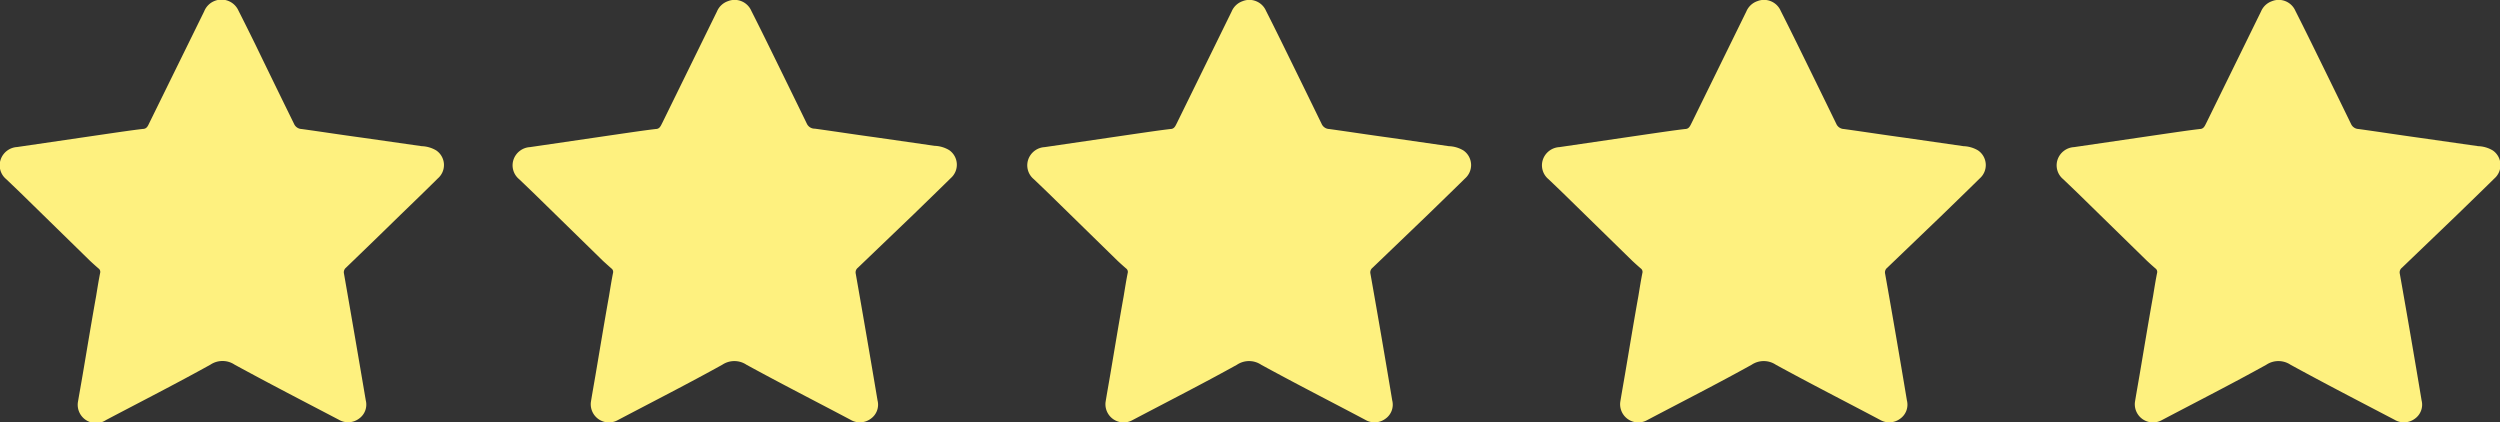 <svg xmlns="http://www.w3.org/2000/svg" viewBox="0 0 291.44 49.23"><rect x="0" y="0" width="291.44" height="49.23" fill="#333333" stroke="none"/><defs><style>.cls-1{fill:#fef17f;}</style></defs><title>stars</title><g id="Layer_2" data-name="Layer 2"><g id="Layer_1-2" data-name="Layer 1"><path class="cls-1" d="M9.08,46.89c.17-1,.38-2.16.58-3.34.51-3,1-6,1.54-9,.15-.91.29-1.81.47-2.71a.5.5,0,0,0-.19-.55q-.5-.43-1-.9l-7.16-7c-.85-.84-1.72-1.67-2.59-2.5a2.09,2.09,0,0,1-.65-2.3A2.16,2.16,0,0,1,2,17.14l10.65-1.56c1.32-.19,2.65-.39,4-.55.47,0,.6-.37.76-.7l6.39-13a2.17,2.17,0,0,1,4-.09c.66,1.3,1.3,2.59,1.94,3.89Q32,9.8,34.28,14.44a1,1,0,0,0,.88.6c2.32.32,4.63.68,7,1l7,1a3.54,3.54,0,0,1,1.7.5,2.06,2.06,0,0,1,.18,3.26c-1.44,1.43-2.9,2.84-4.36,4.25q-3.16,3.09-6.35,6.16a.69.69,0,0,0-.23.69q1.29,7.38,2.54,14.77a2,2,0,0,1-.77,2.12,2.13,2.13,0,0,1-2.39.13c-4.05-2.12-8.12-4.22-12.13-6.41a2.54,2.54,0,0,0-2.82,0c-4,2.22-8.1,4.31-12.16,6.45A2.13,2.13,0,0,1,9.08,46.89Z"/><path class="cls-1" d="M68.88,46.89c.16-1,.37-2.16.57-3.34.51-3,1-6,1.54-9,.15-.91.29-1.81.47-2.71a.5.5,0,0,0-.19-.55q-.49-.43-1-.9l-7.16-7c-.85-.84-1.72-1.67-2.59-2.5a2.09,2.09,0,0,1-.65-2.3,2.16,2.16,0,0,1,1.92-1.44l10.65-1.56c1.33-.19,2.65-.39,4-.55.46,0,.59-.37.76-.7q3.18-6.48,6.38-13A2.15,2.15,0,0,1,84.85.14a2.12,2.12,0,0,1,2.74,1.13c.66,1.3,1.3,2.59,1.94,3.89q2.28,4.64,4.54,9.28A1,1,0,0,0,95,15c2.32.32,4.63.68,7,1l6.95,1a3.54,3.54,0,0,1,1.7.5,2.07,2.07,0,0,1,.19,3.26c-1.45,1.43-2.91,2.84-4.36,4.25L100,31.22a.68.68,0,0,0-.24.69q1.3,7.38,2.54,14.77a2,2,0,0,1-.77,2.12,2.13,2.13,0,0,1-2.39.13c-4-2.12-8.12-4.22-12.12-6.41a2.54,2.54,0,0,0-2.82,0c-4,2.22-8.11,4.31-12.17,6.45A2.12,2.12,0,0,1,68.88,46.89Z"/><path class="cls-1" d="M128.88,46.89c.16-1,.37-2.16.57-3.34.51-3,1-6,1.54-9,.15-.91.29-1.81.47-2.71a.5.5,0,0,0-.19-.55q-.5-.43-1-.9l-7.16-7c-.85-.84-1.72-1.67-2.59-2.5a2.09,2.09,0,0,1-.65-2.3,2.16,2.16,0,0,1,1.92-1.44l10.65-1.56c1.33-.19,2.65-.39,4-.55.46,0,.59-.37.76-.7q3.18-6.48,6.38-13A2.15,2.15,0,0,1,144.85.14a2.12,2.12,0,0,1,2.74,1.13c.66,1.3,1.3,2.59,1.94,3.89q2.28,4.64,4.54,9.28a1,1,0,0,0,.88.6c2.32.32,4.63.68,7,1l6.95,1a3.54,3.54,0,0,1,1.7.5,2.07,2.07,0,0,1,.19,3.26c-1.45,1.43-2.91,2.84-4.36,4.25L160,31.22a.68.68,0,0,0-.24.69q1.31,7.38,2.54,14.77a2,2,0,0,1-.77,2.12,2.13,2.13,0,0,1-2.39.13c-4-2.12-8.12-4.22-12.12-6.41a2.54,2.54,0,0,0-2.82,0c-4,2.22-8.11,4.31-12.17,6.45A2.12,2.12,0,0,1,128.88,46.89Z"/><path class="cls-1" d="M188.88,46.89c.16-1,.37-2.16.57-3.34.51-3,1-6,1.54-9,.15-.91.29-1.81.47-2.71a.5.5,0,0,0-.19-.55q-.5-.43-1-.9l-7.16-7c-.85-.84-1.72-1.67-2.59-2.5a2.09,2.09,0,0,1-.65-2.3,2.16,2.16,0,0,1,1.92-1.44l10.65-1.56c1.33-.19,2.65-.39,4-.55.46,0,.59-.37.76-.7q3.18-6.48,6.38-13A2.15,2.15,0,0,1,204.85.14a2.12,2.12,0,0,1,2.74,1.13c.66,1.3,1.3,2.59,1.94,3.89q2.28,4.64,4.54,9.28a1,1,0,0,0,.88.6c2.32.32,4.63.68,7,1l6.95,1a3.54,3.54,0,0,1,1.7.5,2.07,2.07,0,0,1,.19,3.26c-1.45,1.43-2.91,2.84-4.36,4.25L220,31.22a.68.68,0,0,0-.24.69q1.31,7.38,2.54,14.77a2,2,0,0,1-.77,2.12,2.13,2.13,0,0,1-2.39.13c-4-2.12-8.12-4.22-12.12-6.41a2.54,2.54,0,0,0-2.82,0c-4,2.22-8.11,4.31-12.17,6.45A2.12,2.12,0,0,1,188.88,46.89Z"/><path class="cls-1" d="M248.88,46.89c.16-1,.37-2.16.57-3.34.51-3,1-6,1.54-9,.15-.91.29-1.81.47-2.71a.5.5,0,0,0-.19-.55q-.5-.43-1-.9l-7.16-7c-.85-.84-1.72-1.67-2.59-2.5a2.09,2.09,0,0,1-.65-2.3,2.16,2.16,0,0,1,1.92-1.44l10.65-1.56c1.33-.19,2.65-.39,4-.55.46,0,.59-.37.76-.7q3.18-6.48,6.38-13A2.15,2.15,0,0,1,264.85.14a2.12,2.12,0,0,1,2.74,1.13c.66,1.3,1.3,2.59,1.94,3.89q2.28,4.64,4.54,9.28a1,1,0,0,0,.88.6c2.32.32,4.63.68,6.95,1l7,1a3.54,3.54,0,0,1,1.7.5,2.07,2.07,0,0,1,.19,3.26c-1.45,1.43-2.91,2.84-4.36,4.25L280,31.22a.68.68,0,0,0-.24.69q1.31,7.38,2.54,14.77a2,2,0,0,1-.77,2.12,2.13,2.13,0,0,1-2.39.13c-4.05-2.12-8.12-4.22-12.12-6.41a2.54,2.54,0,0,0-2.82,0c-4,2.22-8.11,4.31-12.17,6.45A2.12,2.12,0,0,1,248.88,46.89Z"/></g></g></svg>